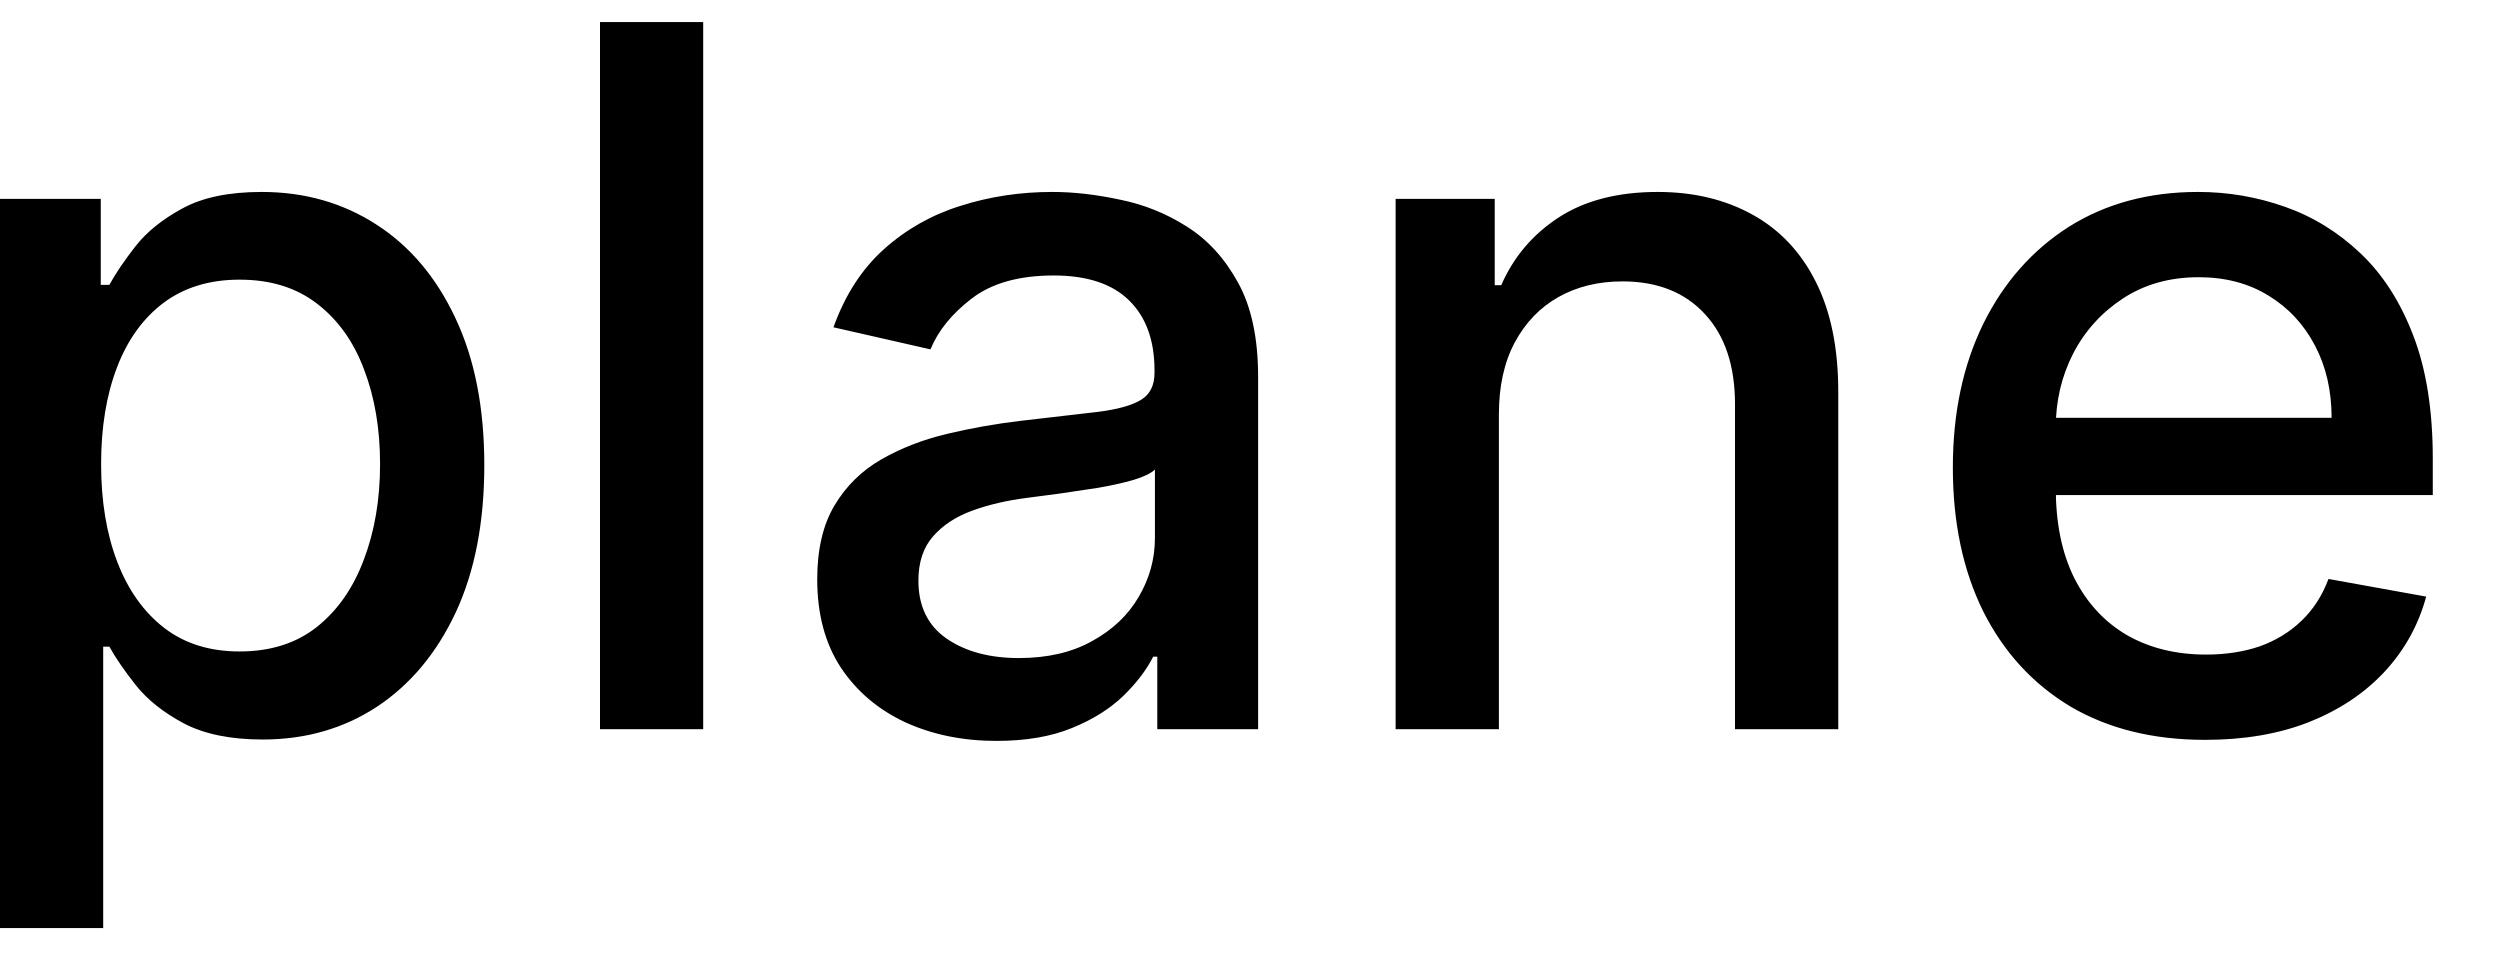 <svg width="36" height="14" viewBox="0 0 36 14" fill="none" xmlns="http://www.w3.org/2000/svg">
<path d="M-0.001 13.364V2.864H1.451V4.102H1.575C1.661 3.942 1.786 3.759 1.948 3.55C2.111 3.341 2.336 3.159 2.624 3.003C2.913 2.844 3.294 2.764 3.768 2.764C4.384 2.764 4.934 2.92 5.418 3.232C5.902 3.543 6.282 3.992 6.557 4.579C6.835 5.165 6.974 5.871 6.974 6.697C6.974 7.522 6.837 8.23 6.562 8.82C6.287 9.406 5.909 9.859 5.428 10.177C4.948 10.492 4.399 10.649 3.783 10.649C3.319 10.649 2.939 10.571 2.644 10.415C2.353 10.26 2.124 10.077 1.958 9.869C1.792 9.66 1.665 9.474 1.575 9.312H1.486V13.364H-0.001ZM1.456 6.682C1.456 7.219 1.534 7.689 1.69 8.094C1.845 8.498 2.071 8.815 2.366 9.043C2.661 9.269 3.022 9.381 3.45 9.381C3.894 9.381 4.265 9.264 4.563 9.028C4.862 8.79 5.087 8.467 5.239 8.059C5.395 7.651 5.473 7.192 5.473 6.682C5.473 6.178 5.397 5.726 5.244 5.325C5.095 4.924 4.87 4.607 4.568 4.375C4.27 4.143 3.897 4.027 3.45 4.027C3.019 4.027 2.654 4.138 2.356 4.36C2.061 4.582 1.837 4.892 1.685 5.29C1.532 5.688 1.456 6.152 1.456 6.682ZM10.126 0.318V10.5H8.64V0.318H10.126ZM14.348 10.669C13.865 10.669 13.427 10.579 13.036 10.401C12.645 10.218 12.335 9.955 12.106 9.61C11.881 9.265 11.768 8.843 11.768 8.342C11.768 7.911 11.851 7.557 12.017 7.278C12.183 7 12.406 6.78 12.688 6.617C12.97 6.455 13.285 6.332 13.633 6.249C13.981 6.166 14.335 6.103 14.697 6.06C15.154 6.007 15.525 5.964 15.81 5.931C16.095 5.895 16.302 5.837 16.432 5.757C16.561 5.678 16.625 5.548 16.625 5.369V5.335C16.625 4.9 16.503 4.564 16.258 4.325C16.016 4.087 15.654 3.967 15.174 3.967C14.673 3.967 14.279 4.078 13.991 4.3C13.706 4.519 13.508 4.763 13.399 5.031L12.002 4.713C12.168 4.249 12.41 3.875 12.728 3.589C13.049 3.301 13.419 3.092 13.836 2.963C14.254 2.83 14.693 2.764 15.154 2.764C15.459 2.764 15.782 2.801 16.123 2.874C16.468 2.943 16.79 3.072 17.088 3.261C17.39 3.45 17.636 3.72 17.829 4.072C18.021 4.42 18.117 4.872 18.117 5.429V10.5H16.665V9.456H16.606C16.509 9.648 16.365 9.837 16.173 10.023C15.981 10.208 15.734 10.363 15.432 10.485C15.131 10.608 14.77 10.669 14.348 10.669ZM14.672 9.476C15.083 9.476 15.434 9.395 15.726 9.232C16.021 9.07 16.244 8.858 16.397 8.596C16.553 8.331 16.631 8.047 16.631 7.746V6.761C16.578 6.814 16.475 6.864 16.322 6.911C16.173 6.954 16.002 6.992 15.81 7.025C15.618 7.055 15.431 7.083 15.248 7.109C15.066 7.133 14.914 7.152 14.791 7.169C14.503 7.205 14.239 7.267 14.001 7.353C13.765 7.439 13.576 7.563 13.434 7.726C13.295 7.885 13.225 8.097 13.225 8.362C13.225 8.73 13.361 9.009 13.633 9.197C13.904 9.383 14.251 9.476 14.672 9.476ZM21.584 5.966V10.5H20.097V2.864H21.524V4.107H21.618C21.794 3.702 22.069 3.377 22.444 3.132C22.821 2.887 23.297 2.764 23.87 2.764C24.391 2.764 24.846 2.874 25.238 3.092C25.629 3.308 25.932 3.629 26.147 4.057C26.363 4.484 26.471 5.013 26.471 5.643V10.5H24.984V5.822C24.984 5.268 24.84 4.836 24.552 4.524C24.263 4.209 23.867 4.052 23.363 4.052C23.019 4.052 22.712 4.126 22.444 4.276C22.178 4.425 21.968 4.643 21.812 4.932C21.66 5.217 21.584 5.562 21.584 5.966ZM31.755 10.654C31.003 10.654 30.355 10.493 29.811 10.172C29.271 9.847 28.854 9.391 28.559 8.805C28.267 8.215 28.121 7.524 28.121 6.732C28.121 5.949 28.267 5.26 28.559 4.663C28.854 4.067 29.265 3.601 29.791 3.266C30.322 2.932 30.942 2.764 31.651 2.764C32.082 2.764 32.499 2.835 32.904 2.978C33.308 3.12 33.671 3.344 33.992 3.649C34.314 3.954 34.568 4.35 34.753 4.837C34.939 5.321 35.032 5.91 35.032 6.602V7.129H28.961V6.016H33.575C33.575 5.625 33.495 5.278 33.336 4.977C33.177 4.672 32.953 4.431 32.665 4.256C32.38 4.08 32.045 3.992 31.661 3.992C31.243 3.992 30.879 4.095 30.567 4.3C30.259 4.503 30.02 4.768 29.851 5.096C29.686 5.421 29.603 5.774 29.603 6.155V7.025C29.603 7.535 29.692 7.969 29.871 8.327C30.053 8.685 30.307 8.959 30.632 9.148C30.957 9.333 31.336 9.426 31.77 9.426C32.052 9.426 32.309 9.386 32.541 9.307C32.773 9.224 32.973 9.101 33.142 8.939C33.311 8.777 33.441 8.576 33.53 8.337L34.937 8.591C34.825 9.005 34.622 9.368 34.331 9.68C34.042 9.988 33.679 10.228 33.242 10.401C32.808 10.57 32.312 10.654 31.755 10.654Z" fill="black"/>
</svg>
